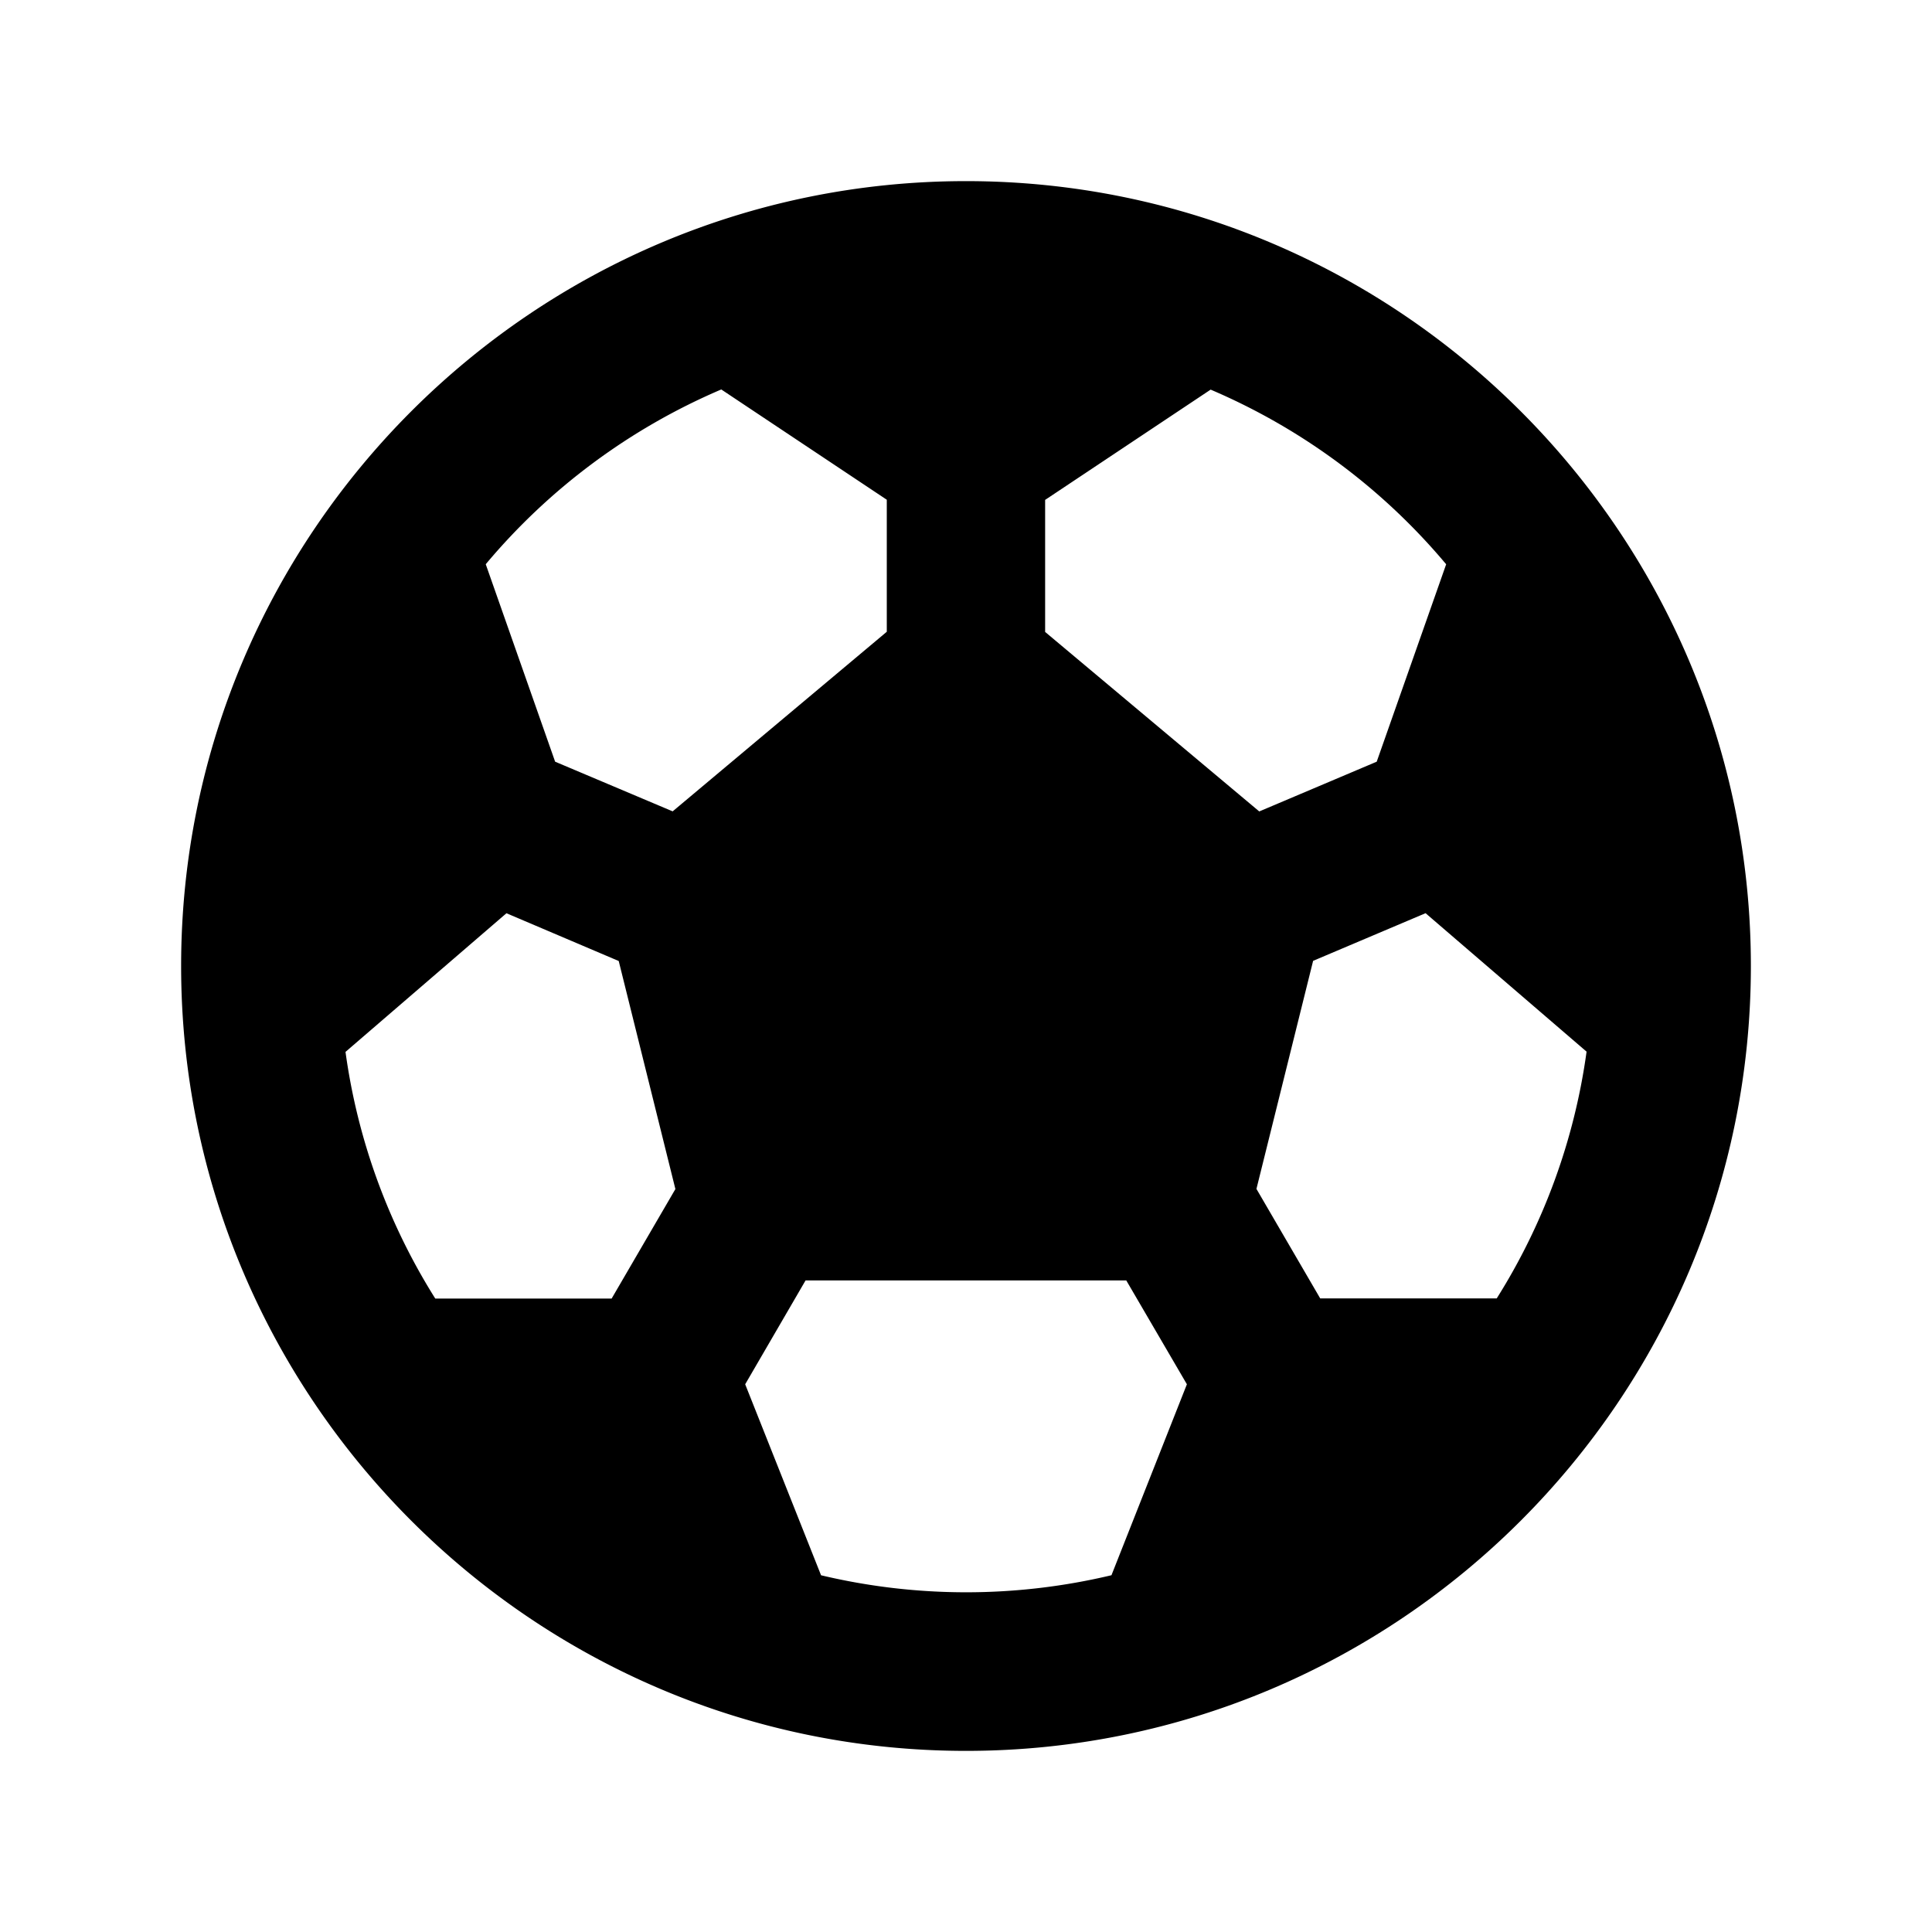 <svg fill="currentColor" viewBox="0 0 24 24" xmlns="http://www.w3.org/2000/svg">
  <path d="M12 2.25c-5.376 0-9.75 4.374-9.75 9.75s4.374 9.75 9.75 9.75 9.75-4.374 9.75-9.75S17.376 2.25 12 2.25Zm6.593 13.879H16.4l-.792-1.36.704-2.833 1.397-.592 2 1.72a7.728 7.728 0 0 1-1.116 3.065ZM6.29 11.344l1.396.594.704 2.833-.792 1.36H5.407a7.729 7.729 0 0 1-1.115-3.064l2-1.723Zm11.675-4.335-.863 2.453-1.459.618-2.66-2.23V6.21l2.056-1.37a7.822 7.822 0 0 1 2.926 2.17ZM8.96 4.838l2.056 1.37v1.64l-2.66 2.231-1.46-.617-.862-2.453A7.822 7.822 0 0 1 8.96 4.838ZM10.2 19.57l-.943-2.374.75-1.29h3.984l.753 1.29-.937 2.372a7.792 7.792 0 0 1-3.61 0l.002.002Z"></path>
</svg>